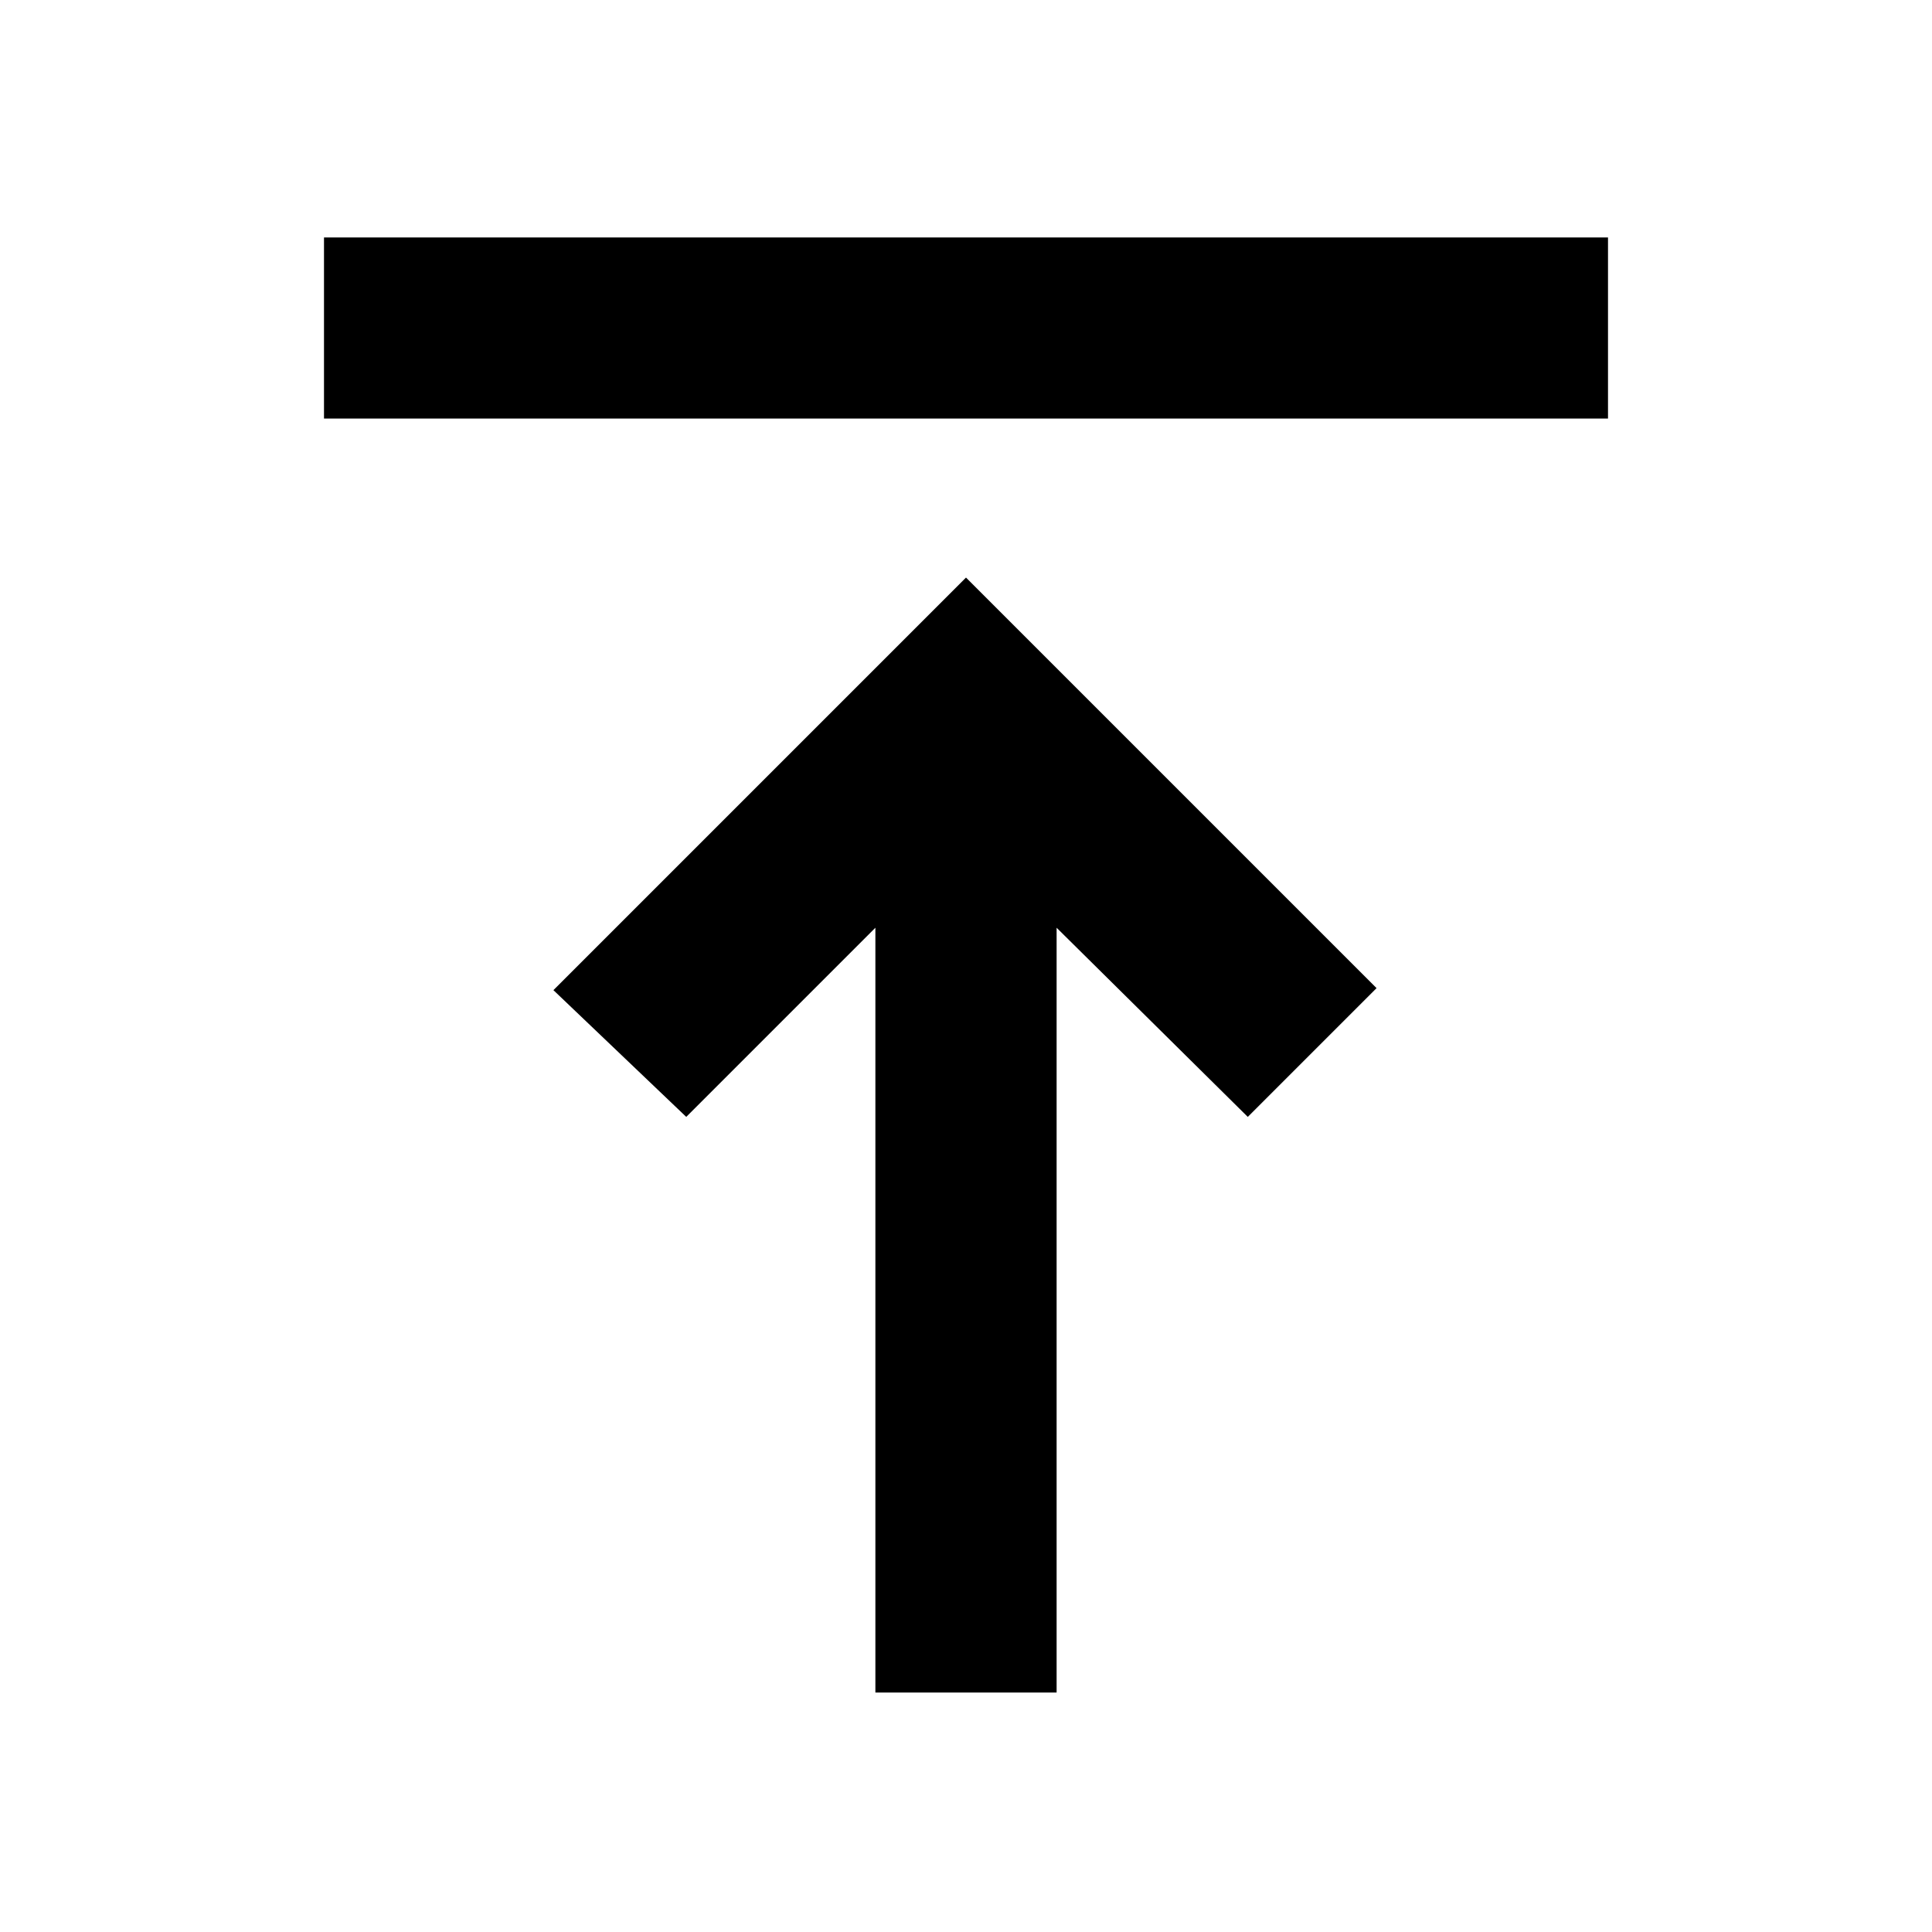 <svg xmlns="http://www.w3.org/2000/svg" height="20" width="20"><path d="M3.354 2.458H16.646V4.333H3.354ZM10 5.979 14.25 10.229 12.917 11.562 10.938 9.604V17.521H9.062V9.604L7.104 11.562L5.729 10.25Z"/></svg>